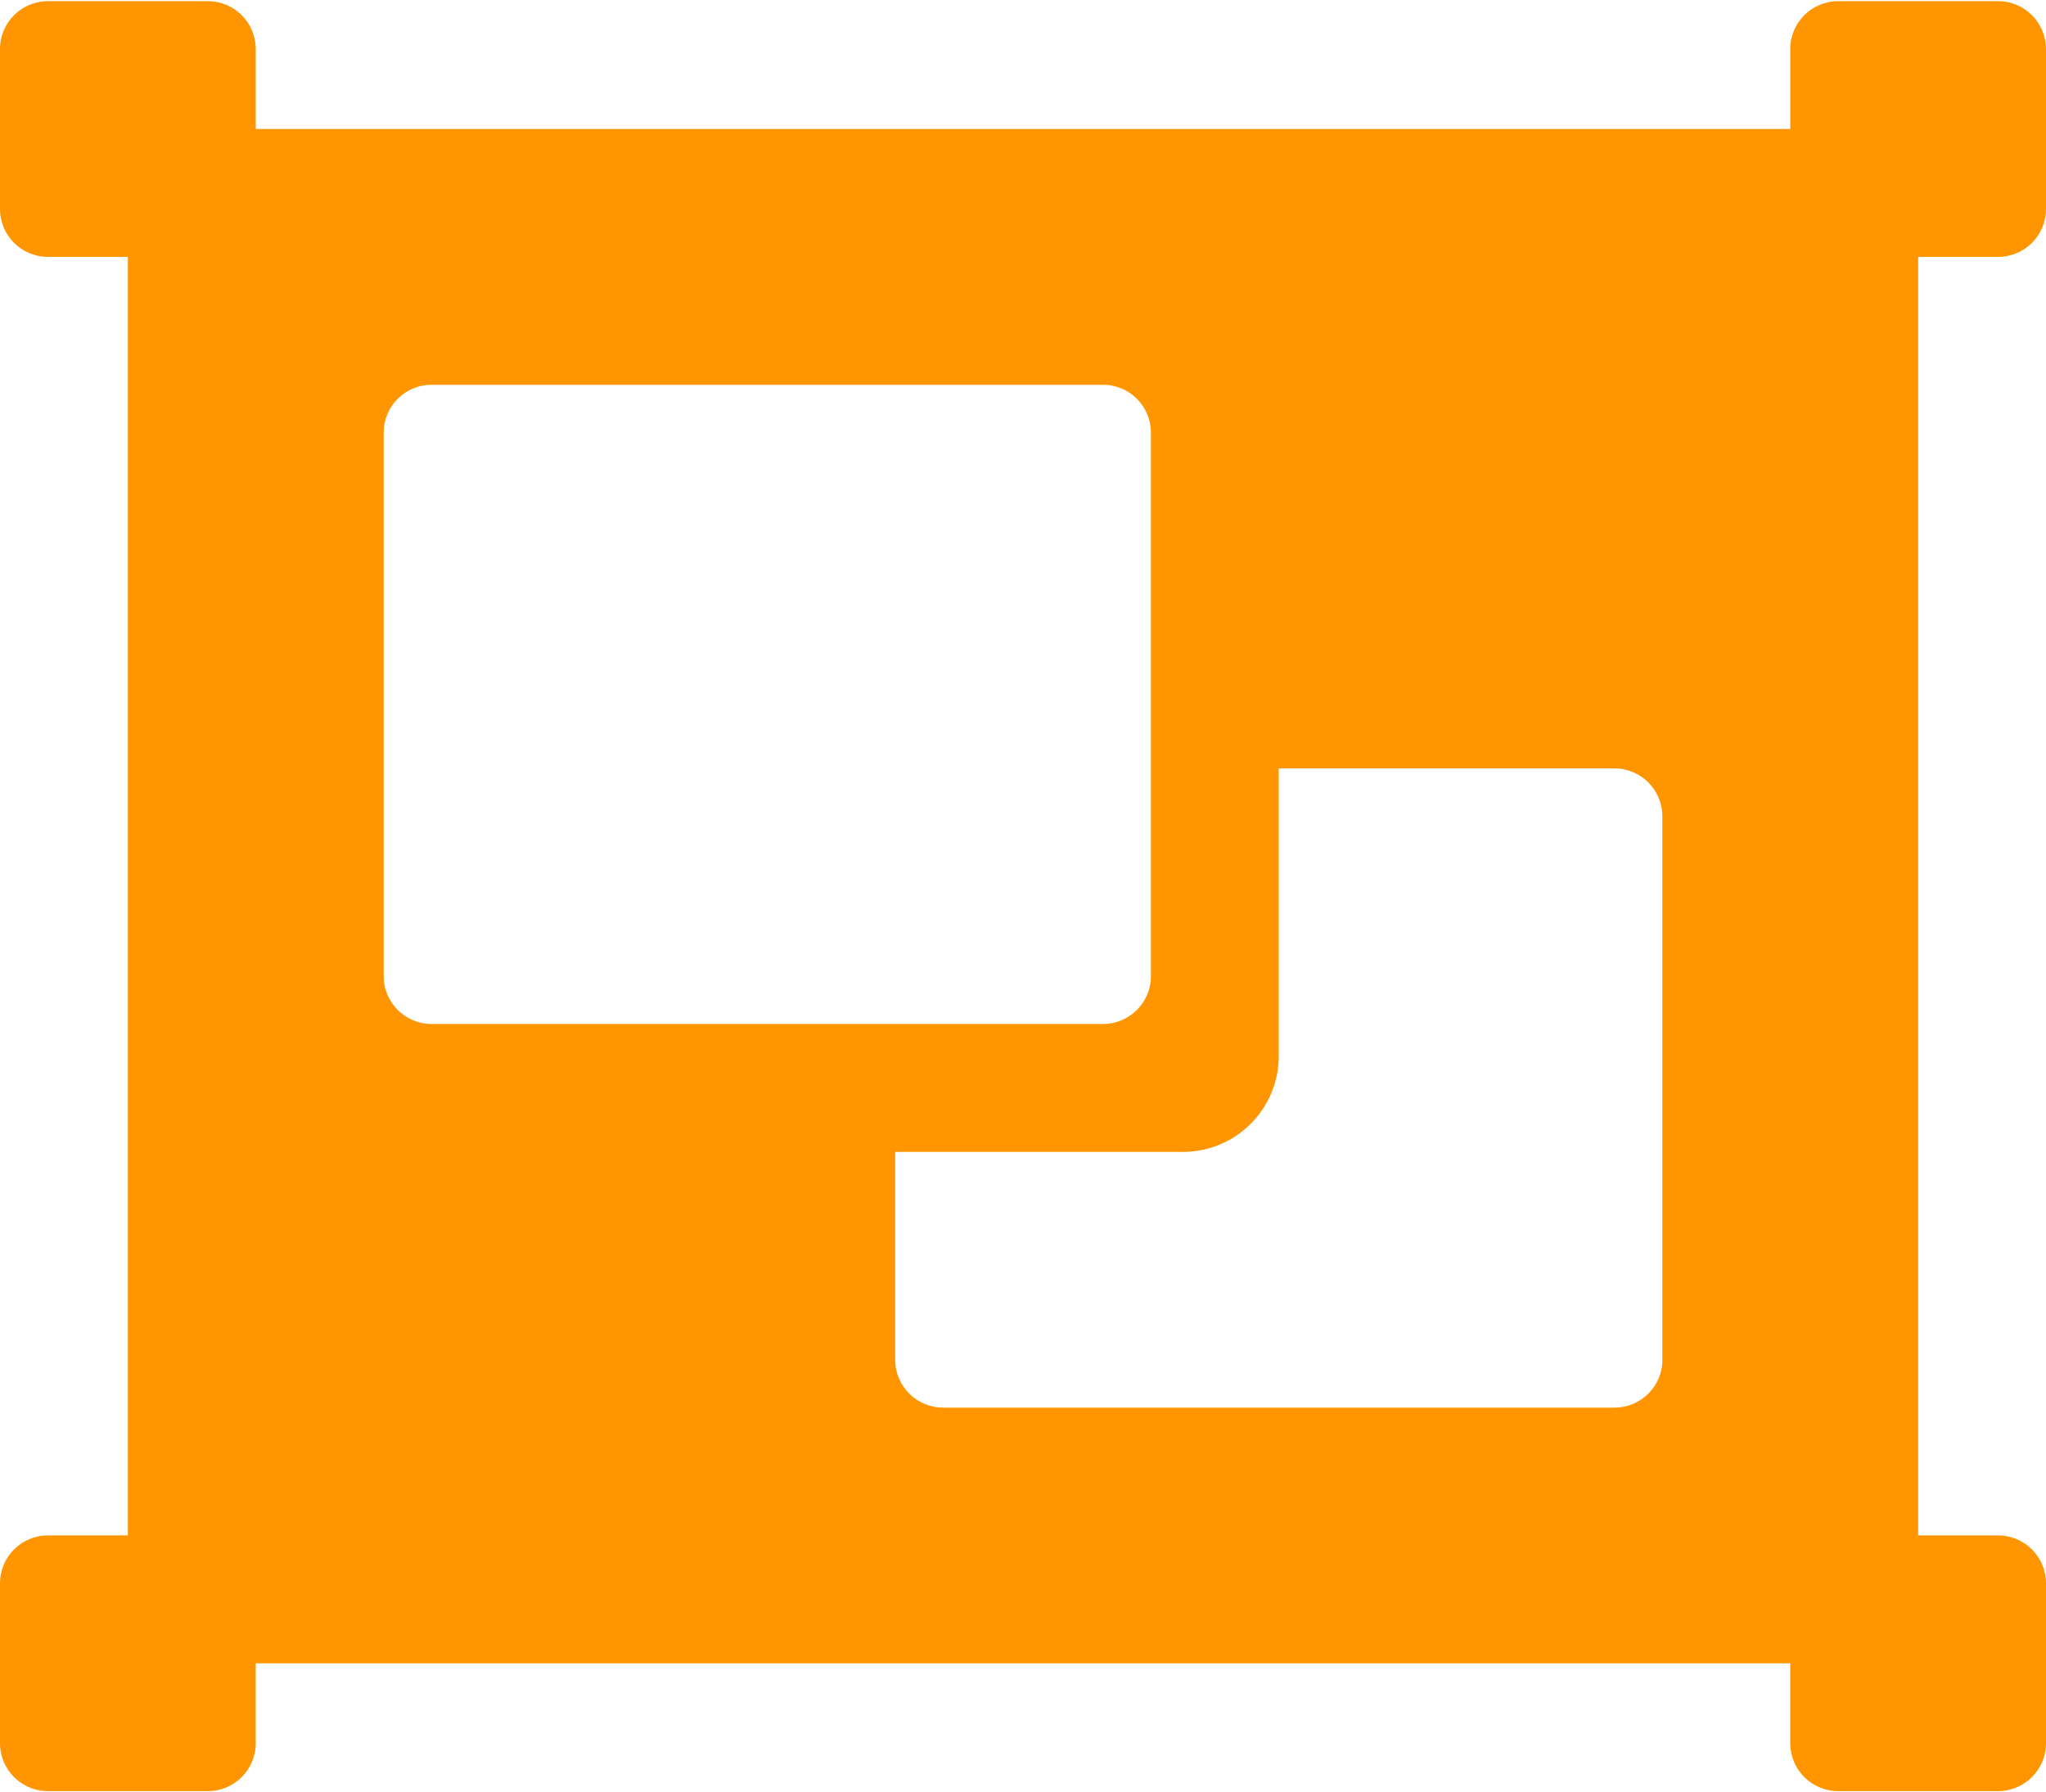 <svg xmlns="http://www.w3.org/2000/svg" width="210mm" height="184mm" viewBox="0 0 21000 18400" aria-hidden="true" data-prefix="fas" data-icon="object-group" shape-rendering="geometricPrecision" text-rendering="geometricPrecision" image-rendering="optimizeQuality" fill-rule="evenodd" clip-rule="evenodd"><path d="M19688 3950V2637h820c272 0 492-220 492-492V504c0-272-220-492-492-492h-1641c-272 0-492 220-492 492v820H2625V504c0-272-220-492-492-492H492C220 12 0 232 0 504v1641c0 272 220 492 492 492h820v13125H492c-272 0-492 220-492 492v1641c0 272 220 492 492 492h1641c272 0 492-220 492-492v-820h15750v820c0 272 220 492 492 492h1641c272 0 492-220 492-492v-1641c0-272-220-492-492-492h-820V3949zM3938 10020V4442c0-272 220-492 492-492h6891c272 0 492 220 492 492v5578c0 272-220 492-492 492H4430c-272 0-492-220-492-492zm13125 3938c0 272-220 492-492 492H9680c-272 0-492-220-492-492v-2133h2953c544 0 984-441 984-984V7888h3445c272 0 492 220 492 492v5578z" fill="#ff9601" id="Слой_x0020_1"/></svg>